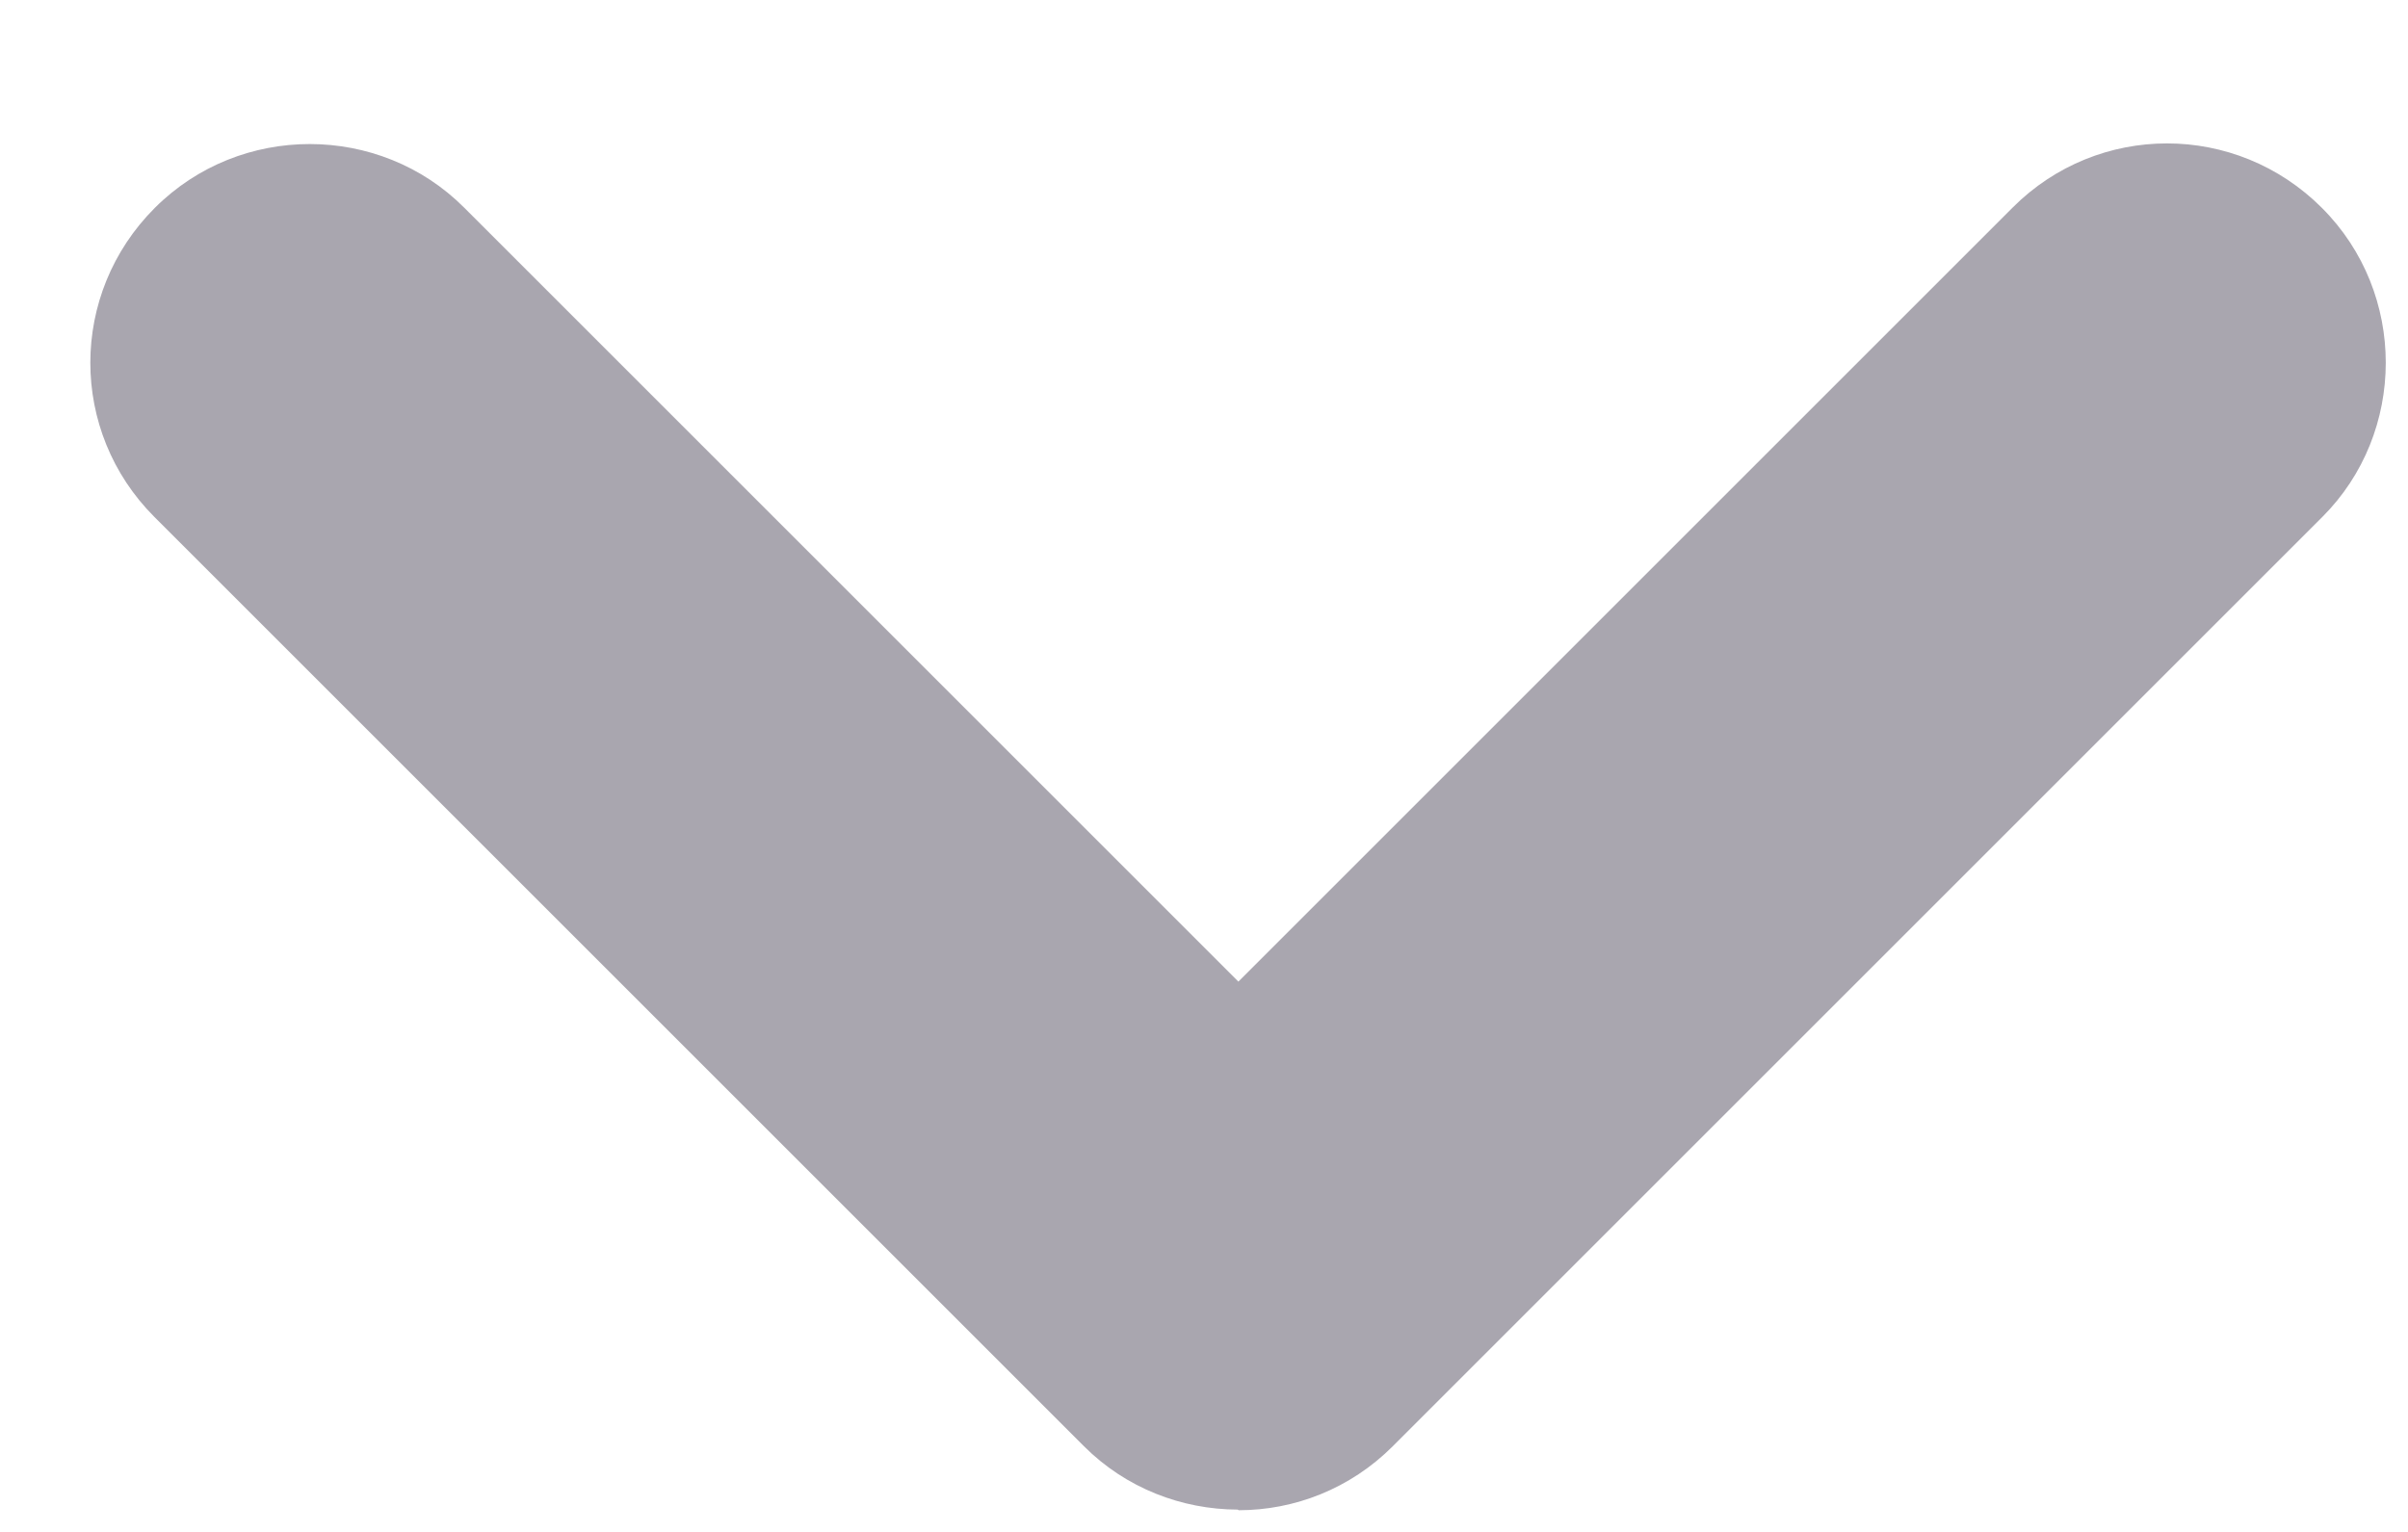 <svg xmlns="http://www.w3.org/2000/svg" xmlns:xlink="http://www.w3.org/1999/xlink" width="11" height="7" version="1.1" viewBox="0 0 11 7"><title>Combined-Shape-Copy</title><desc>Created with Sketch.</desc><g id="Page-1" fill="none" fill-rule="evenodd" stroke="none" stroke-width="1"><g id="arrow-down-docs" fill="#A9A6AF" transform="translate(-1, -5)"><g id="icons"><g id="General-icons-1"><path id="Combined-Shape-Copy" d="M10.366,10.364 C10.546,10.184 10.657,9.935 10.657,9.66 L10.657,3.654 C10.657,3.11 10.209,2.657 9.657,2.657 C9.101,2.657 8.657,3.103 8.657,3.654 L8.657,8.657 L3.654,8.657 C3.11,8.657 2.657,9.105 2.657,9.657 C2.657,10.213 3.103,10.657 3.654,10.657 L9.66,10.657 C9.931,10.657 10.18,10.545 10.361,10.365 L10.366,10.364 Z" transform="translate(6.657, 6.657) rotate(45) translate(-6.657, -6.657)"/></g></g></g></g></svg>